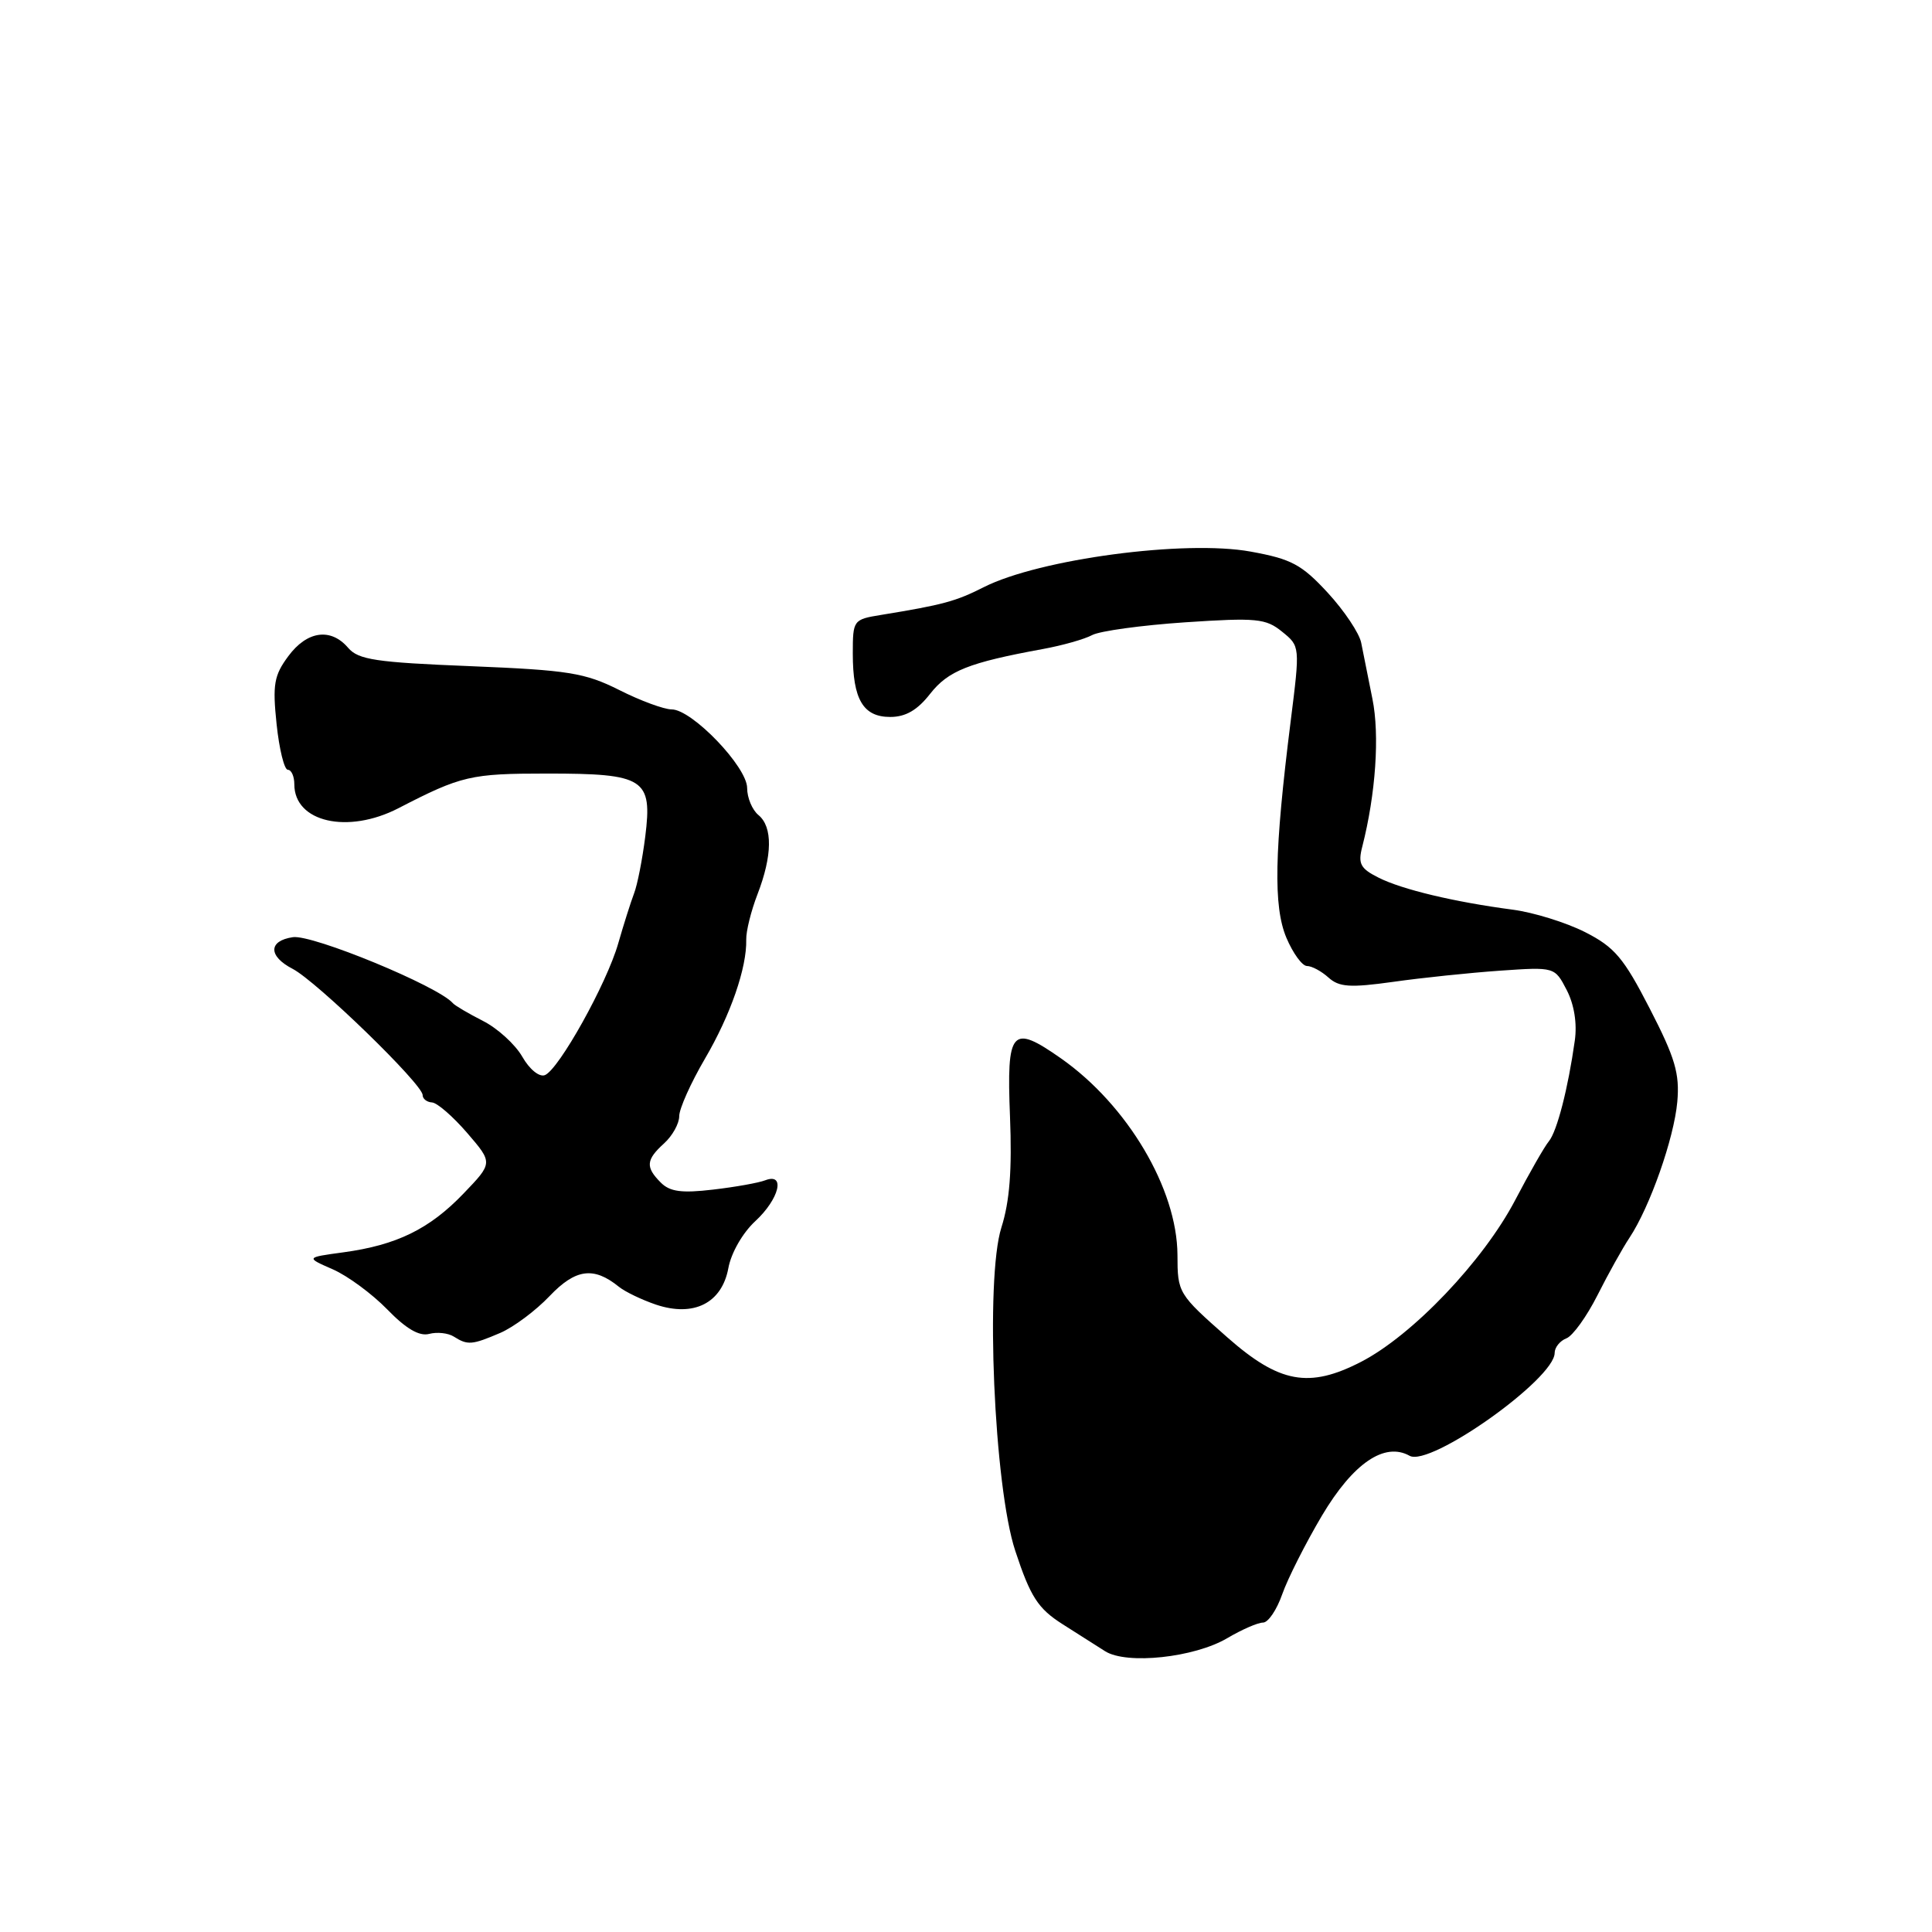 <?xml version="1.0" encoding="UTF-8" standalone="no"?>
<!DOCTYPE svg PUBLIC "-//W3C//DTD SVG 1.1//EN" "http://www.w3.org/Graphics/SVG/1.1/DTD/svg11.dtd" >
<svg xmlns="http://www.w3.org/2000/svg" xmlns:xlink="http://www.w3.org/1999/xlink" version="1.1" viewBox="0 0 256 256">
 <g >
 <path fill="currentColor"
d=" M 162.61 217.07 C 164.54 215.93 166.67 215.00 167.36 215.00 C 168.04 215.00 169.18 213.31 169.90 211.25 C 170.62 209.19 172.99 204.50 175.17 200.82 C 179.30 193.88 183.46 191.04 186.78 192.90 C 189.50 194.42 206.00 182.72 206.00 179.27 C 206.00 178.54 206.70 177.67 207.55 177.34 C 208.40 177.02 210.25 174.44 211.67 171.63 C 213.09 168.81 215.00 165.38 215.92 164.00 C 218.62 159.93 221.82 150.83 222.25 146.00 C 222.58 142.26 221.97 140.18 218.61 133.66 C 215.14 126.91 213.95 125.50 210.01 123.50 C 207.49 122.23 203.20 120.90 200.47 120.54 C 192.71 119.52 185.76 117.86 182.66 116.29 C 180.25 115.08 179.92 114.45 180.51 112.18 C 182.29 105.21 182.83 97.39 181.85 92.59 C 181.28 89.79 180.62 86.46 180.37 85.19 C 180.13 83.92 178.13 80.93 175.94 78.55 C 172.47 74.79 171.12 74.07 165.72 73.09 C 157.02 71.50 137.71 74.08 130.36 77.80 C 126.65 79.68 124.97 80.14 116.75 81.48 C 113.06 82.08 113.00 82.16 113.00 86.61 C 113.00 92.68 114.37 95.00 117.96 95.00 C 120.00 95.00 121.56 94.10 123.25 91.93 C 125.65 88.88 128.36 87.80 138.18 86.00 C 140.76 85.53 143.70 84.70 144.72 84.15 C 145.73 83.61 151.27 82.85 157.03 82.46 C 166.50 81.83 167.73 81.95 169.88 83.70 C 172.27 85.63 172.27 85.63 171.02 95.57 C 168.85 112.84 168.71 120.10 170.45 124.25 C 171.32 126.31 172.55 128.00 173.18 128.00 C 173.82 128.00 175.10 128.69 176.03 129.53 C 177.44 130.80 178.88 130.90 184.61 130.10 C 188.40 129.56 194.76 128.90 198.75 128.62 C 206.01 128.12 206.01 128.12 207.60 131.19 C 208.59 133.11 208.99 135.61 208.67 137.88 C 207.78 144.23 206.31 149.92 205.23 151.23 C 204.65 151.93 202.65 155.43 200.78 159.00 C 196.55 167.09 187.15 176.95 180.33 180.46 C 173.45 184.00 169.52 183.28 162.63 177.21 C 156.11 171.46 156.03 171.32 156.02 166.29 C 155.98 157.53 149.39 146.41 140.57 140.23 C 134.03 135.65 133.37 136.41 133.83 147.94 C 134.11 155.00 133.79 159.19 132.69 162.65 C 130.53 169.45 131.71 197.00 134.53 205.50 C 136.54 211.60 137.54 213.14 140.79 215.21 C 142.77 216.47 145.30 218.08 146.44 218.80 C 149.30 220.60 158.25 219.64 162.61 217.07 Z  M 66.28 176.62 C 68.05 175.86 71.00 173.66 72.83 171.73 C 76.27 168.12 78.67 167.80 82.00 170.50 C 82.83 171.17 85.04 172.23 86.92 172.87 C 91.93 174.55 95.65 172.67 96.51 168.04 C 96.88 166.01 98.41 163.35 100.08 161.81 C 103.25 158.88 104.12 155.36 101.41 156.39 C 100.54 156.73 97.42 157.29 94.47 157.63 C 90.33 158.12 88.76 157.91 87.56 156.70 C 85.51 154.65 85.59 153.68 88.00 151.50 C 89.10 150.50 90.00 148.88 90.00 147.90 C 90.00 146.91 91.53 143.50 93.40 140.30 C 96.81 134.48 98.97 128.23 98.88 124.50 C 98.85 123.40 99.52 120.70 100.37 118.50 C 102.35 113.37 102.40 109.57 100.50 108.00 C 99.67 107.32 99.00 105.70 99.00 104.42 C 99.00 101.61 91.69 94.00 89.00 94.00 C 87.99 94.00 84.86 92.85 82.05 91.43 C 77.50 89.15 75.35 88.80 62.33 88.27 C 49.82 87.77 47.48 87.42 46.13 85.84 C 43.83 83.15 40.68 83.59 38.20 86.95 C 36.31 89.50 36.10 90.70 36.65 95.95 C 37.00 99.28 37.67 102.00 38.14 102.00 C 38.61 102.00 39.00 102.87 39.00 103.93 C 39.00 108.94 46.08 110.56 52.80 107.09 C 61.15 102.78 62.36 102.50 72.50 102.50 C 85.42 102.50 86.46 103.17 85.50 110.85 C 85.12 113.85 84.46 117.25 84.01 118.40 C 83.57 119.56 82.63 122.53 81.92 125.00 C 80.40 130.33 74.05 141.72 72.20 142.46 C 71.46 142.75 70.16 141.70 69.20 140.01 C 68.26 138.38 65.92 136.25 64.00 135.28 C 62.08 134.30 60.27 133.24 60.00 132.92 C 58.04 130.66 41.40 123.80 38.81 124.18 C 35.54 124.66 35.53 126.70 38.78 128.38 C 41.95 130.03 56.00 143.66 56.00 145.10 C 56.00 145.60 56.56 146.04 57.25 146.08 C 57.94 146.13 60.03 147.95 61.91 150.13 C 65.32 154.09 65.32 154.09 61.41 158.16 C 56.90 162.86 52.56 164.98 45.50 165.94 C 40.50 166.62 40.50 166.62 44.09 168.19 C 46.06 169.05 49.31 171.45 51.31 173.50 C 53.79 176.06 55.55 177.09 56.86 176.75 C 57.92 176.47 59.39 176.63 60.14 177.11 C 61.97 178.27 62.54 178.22 66.28 176.62 Z "/>
</g>
</svg>